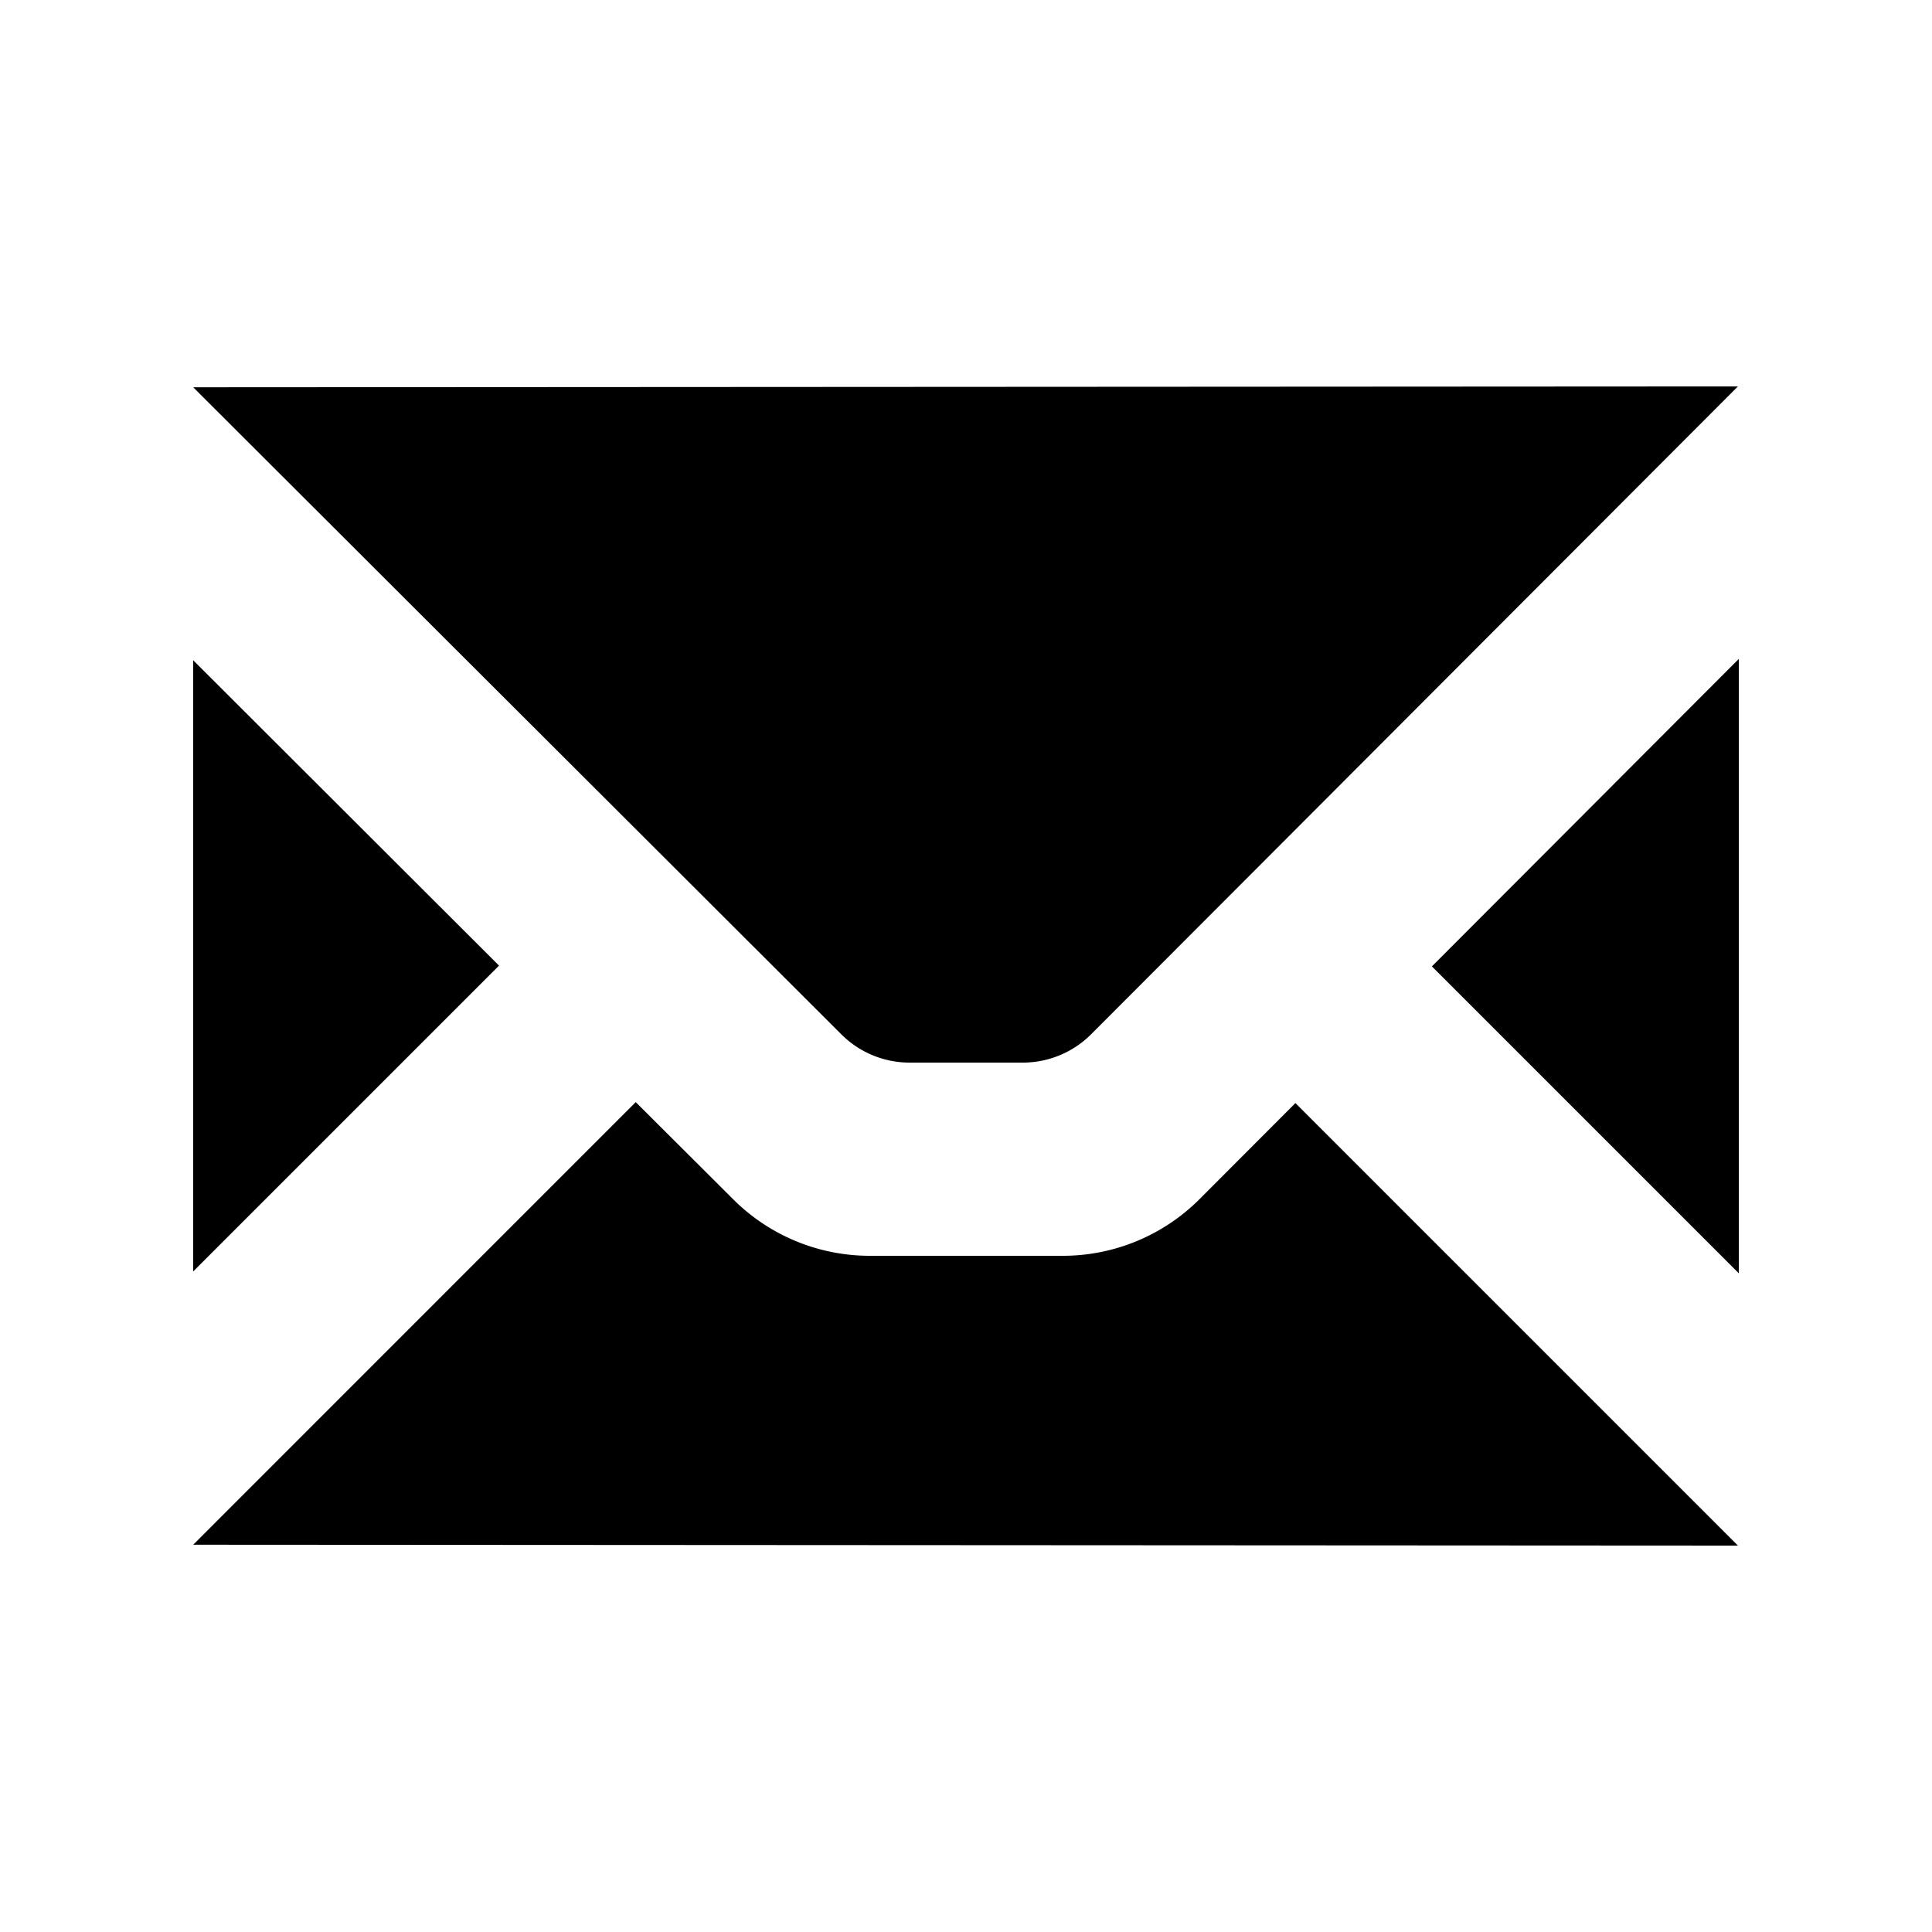<svg id="glyphicons-halflings" xmlns="http://www.w3.org/2000/svg" viewBox="0 0 20 20">
  <path id="envelope" d="M8.71,10.708,2,4.009,17.991,4l-6.695,6.706A1.0 1,0,0,1,10.588,11H9.416A1,1,0,0,1,8.71,10.708ZM2,6.835v6.327L5.166,9.996ZM12.418,12.413a2,2,0,0,1-1.415.587h-2a2,2,0,0,1-1.413-.585L6.581,11.409,2,15.991,17.991,16l-4.581-4.581Zm2.405-2.409L18,13.181V6.821Z"/>
</svg>
